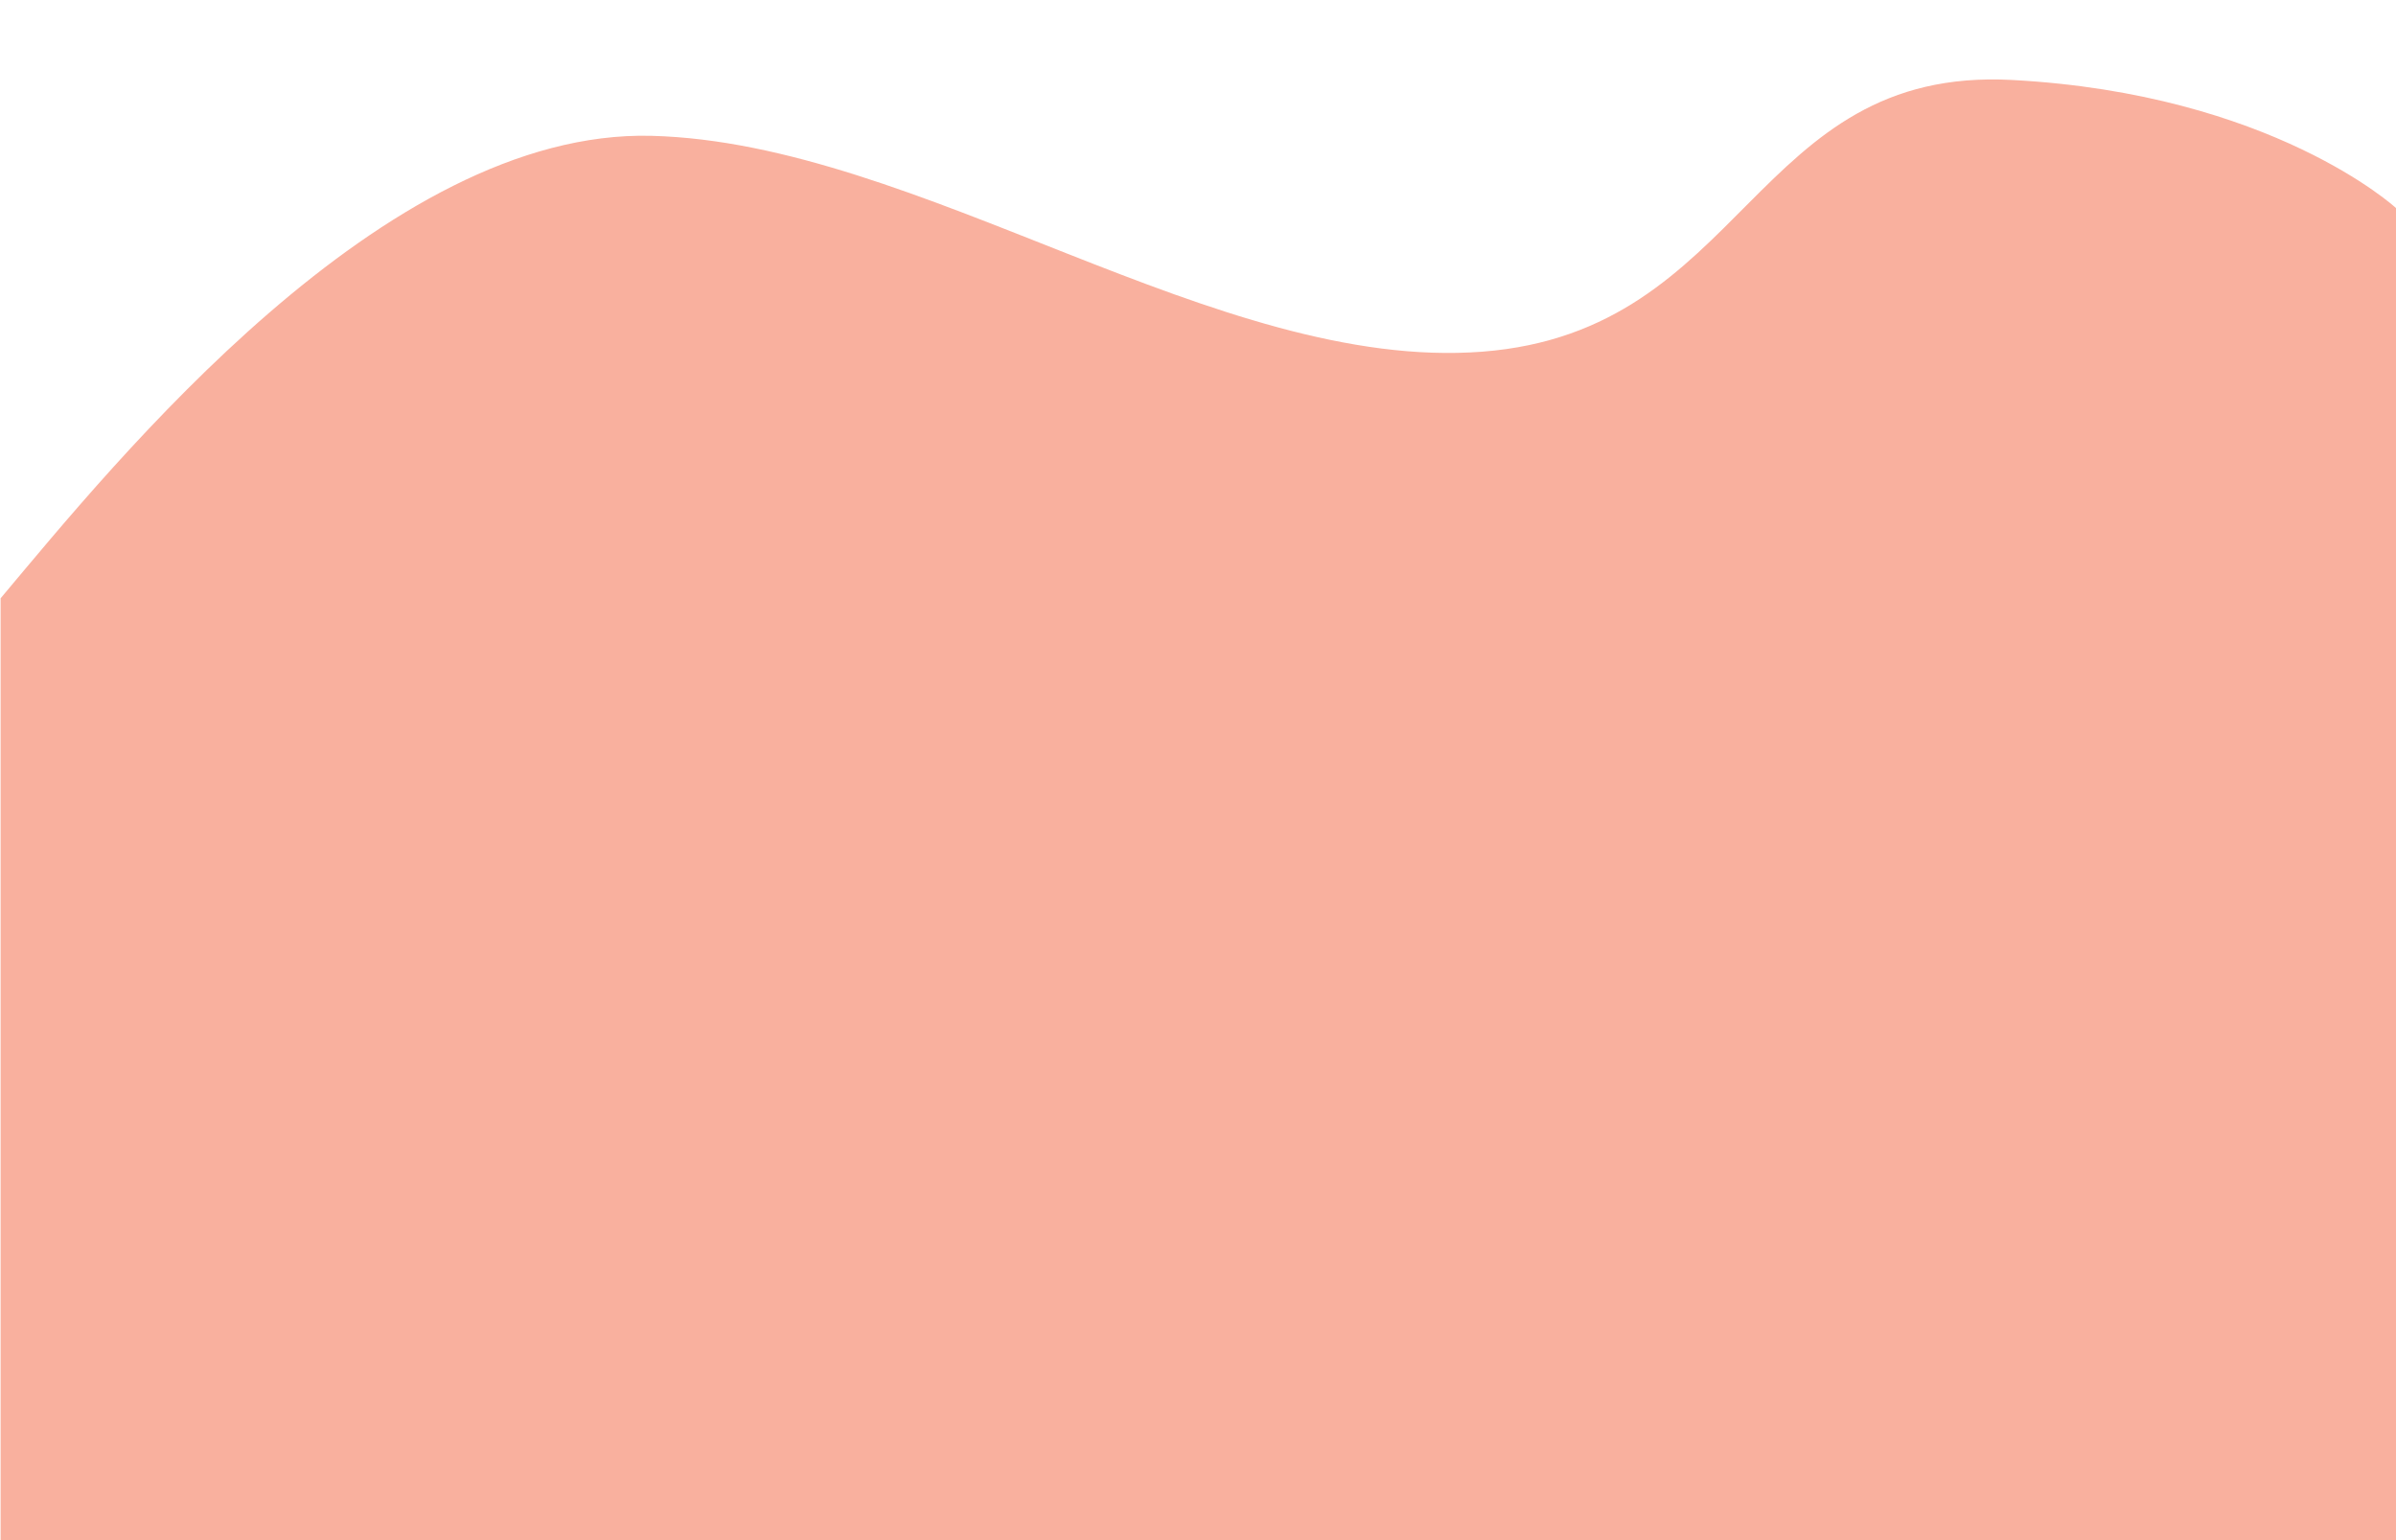 <svg version="1.1" xmlns="http://www.w3.org/2000/svg" xmlns:xlink="http://www.w3.org/1999/xlink" viewBox="0 0 777.758 500">
<path fill="#F9B09E" d="M0.196,194.23C37.693,149.589,124.583,41.888,211.473,44.095c86.89,2.207,183.766,76.674,269.657,70.076
	c85.892-6.597,87.599-92.732,172.022-88.21c84.423,4.522,124.605,41.576,124.605,41.576v433.054H0.196V194.23z"/>
</svg>